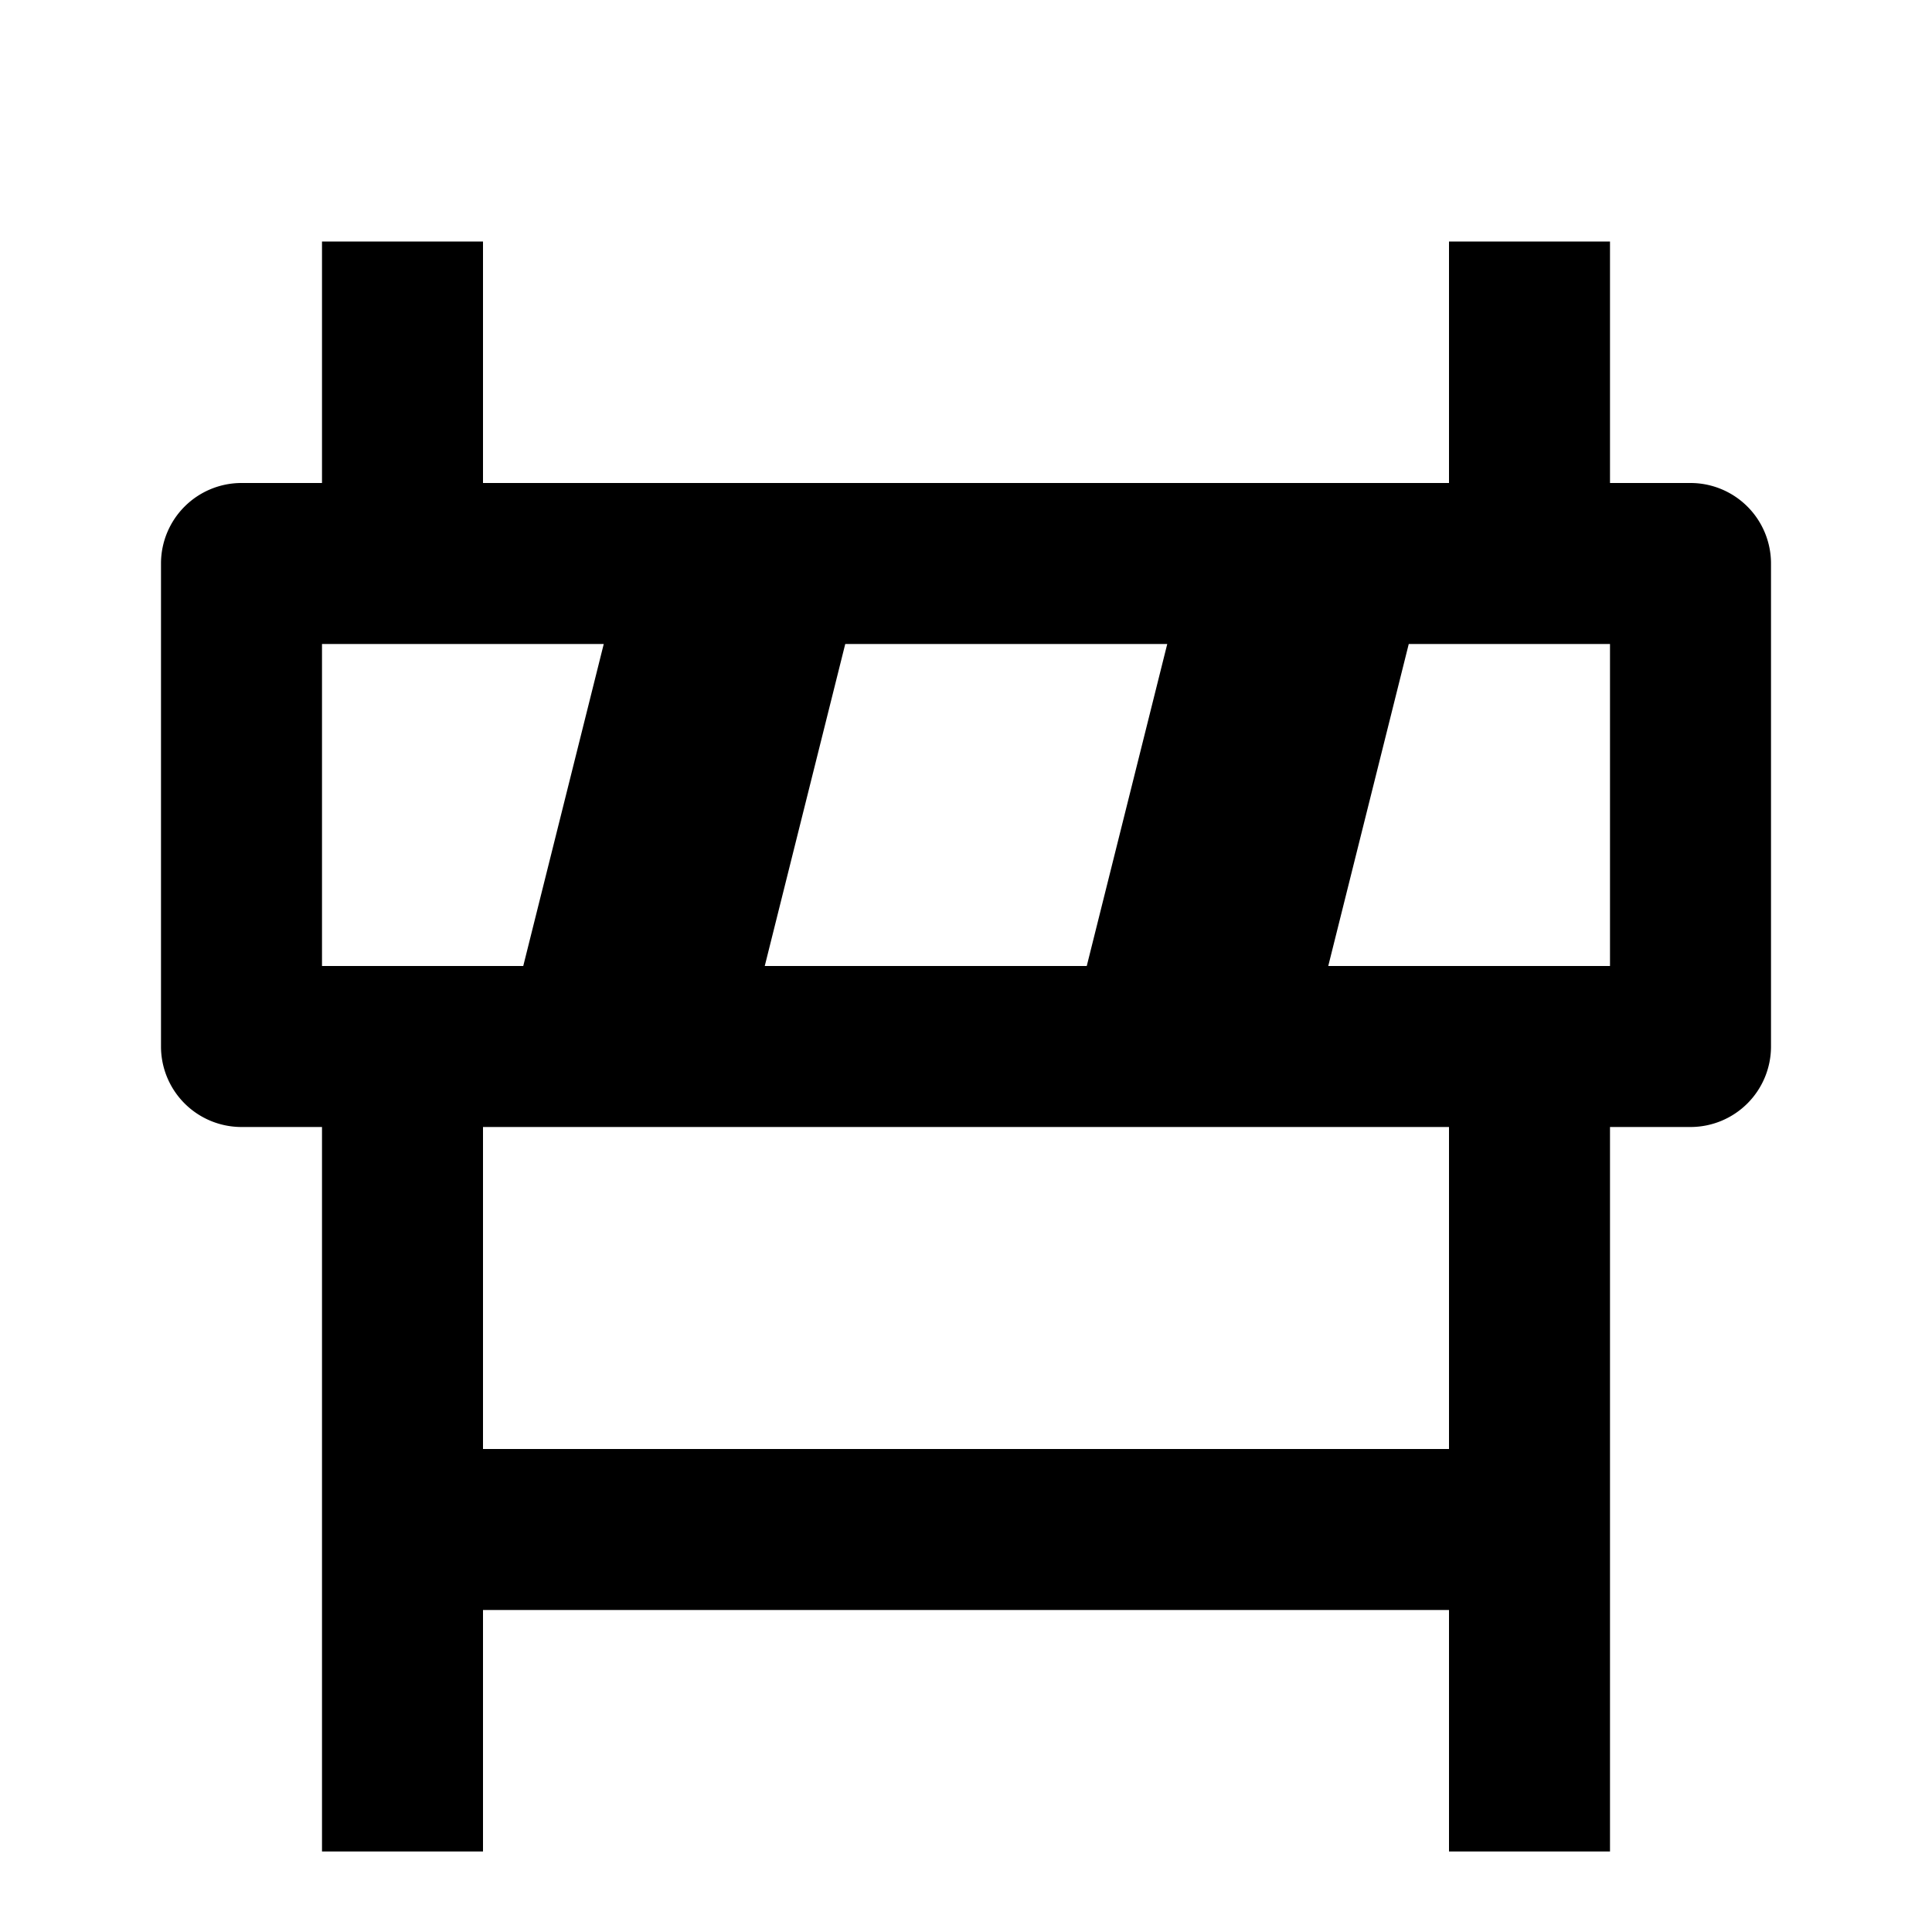 <svg xmlns="http://www.w3.org/2000/svg" viewBox="0 0 24 24"><title>_</title><path d="M21,6H20V3H18V6H6V3H4V6H3A1,1,0,0,0,2,7v6a1,1,0,0,0,1,1H4v9H6V20H18v3h2V14h1a1,1,0,0,0,1-1V7A1,1,0,0,0,21,6ZM14.5,8l-1,4h-4l1-4h4ZM4,8H7.5l-1,4H4V8ZM18,18H6V14H18v4Zm2-6H16.5l1-4H20v4Z"/></svg>